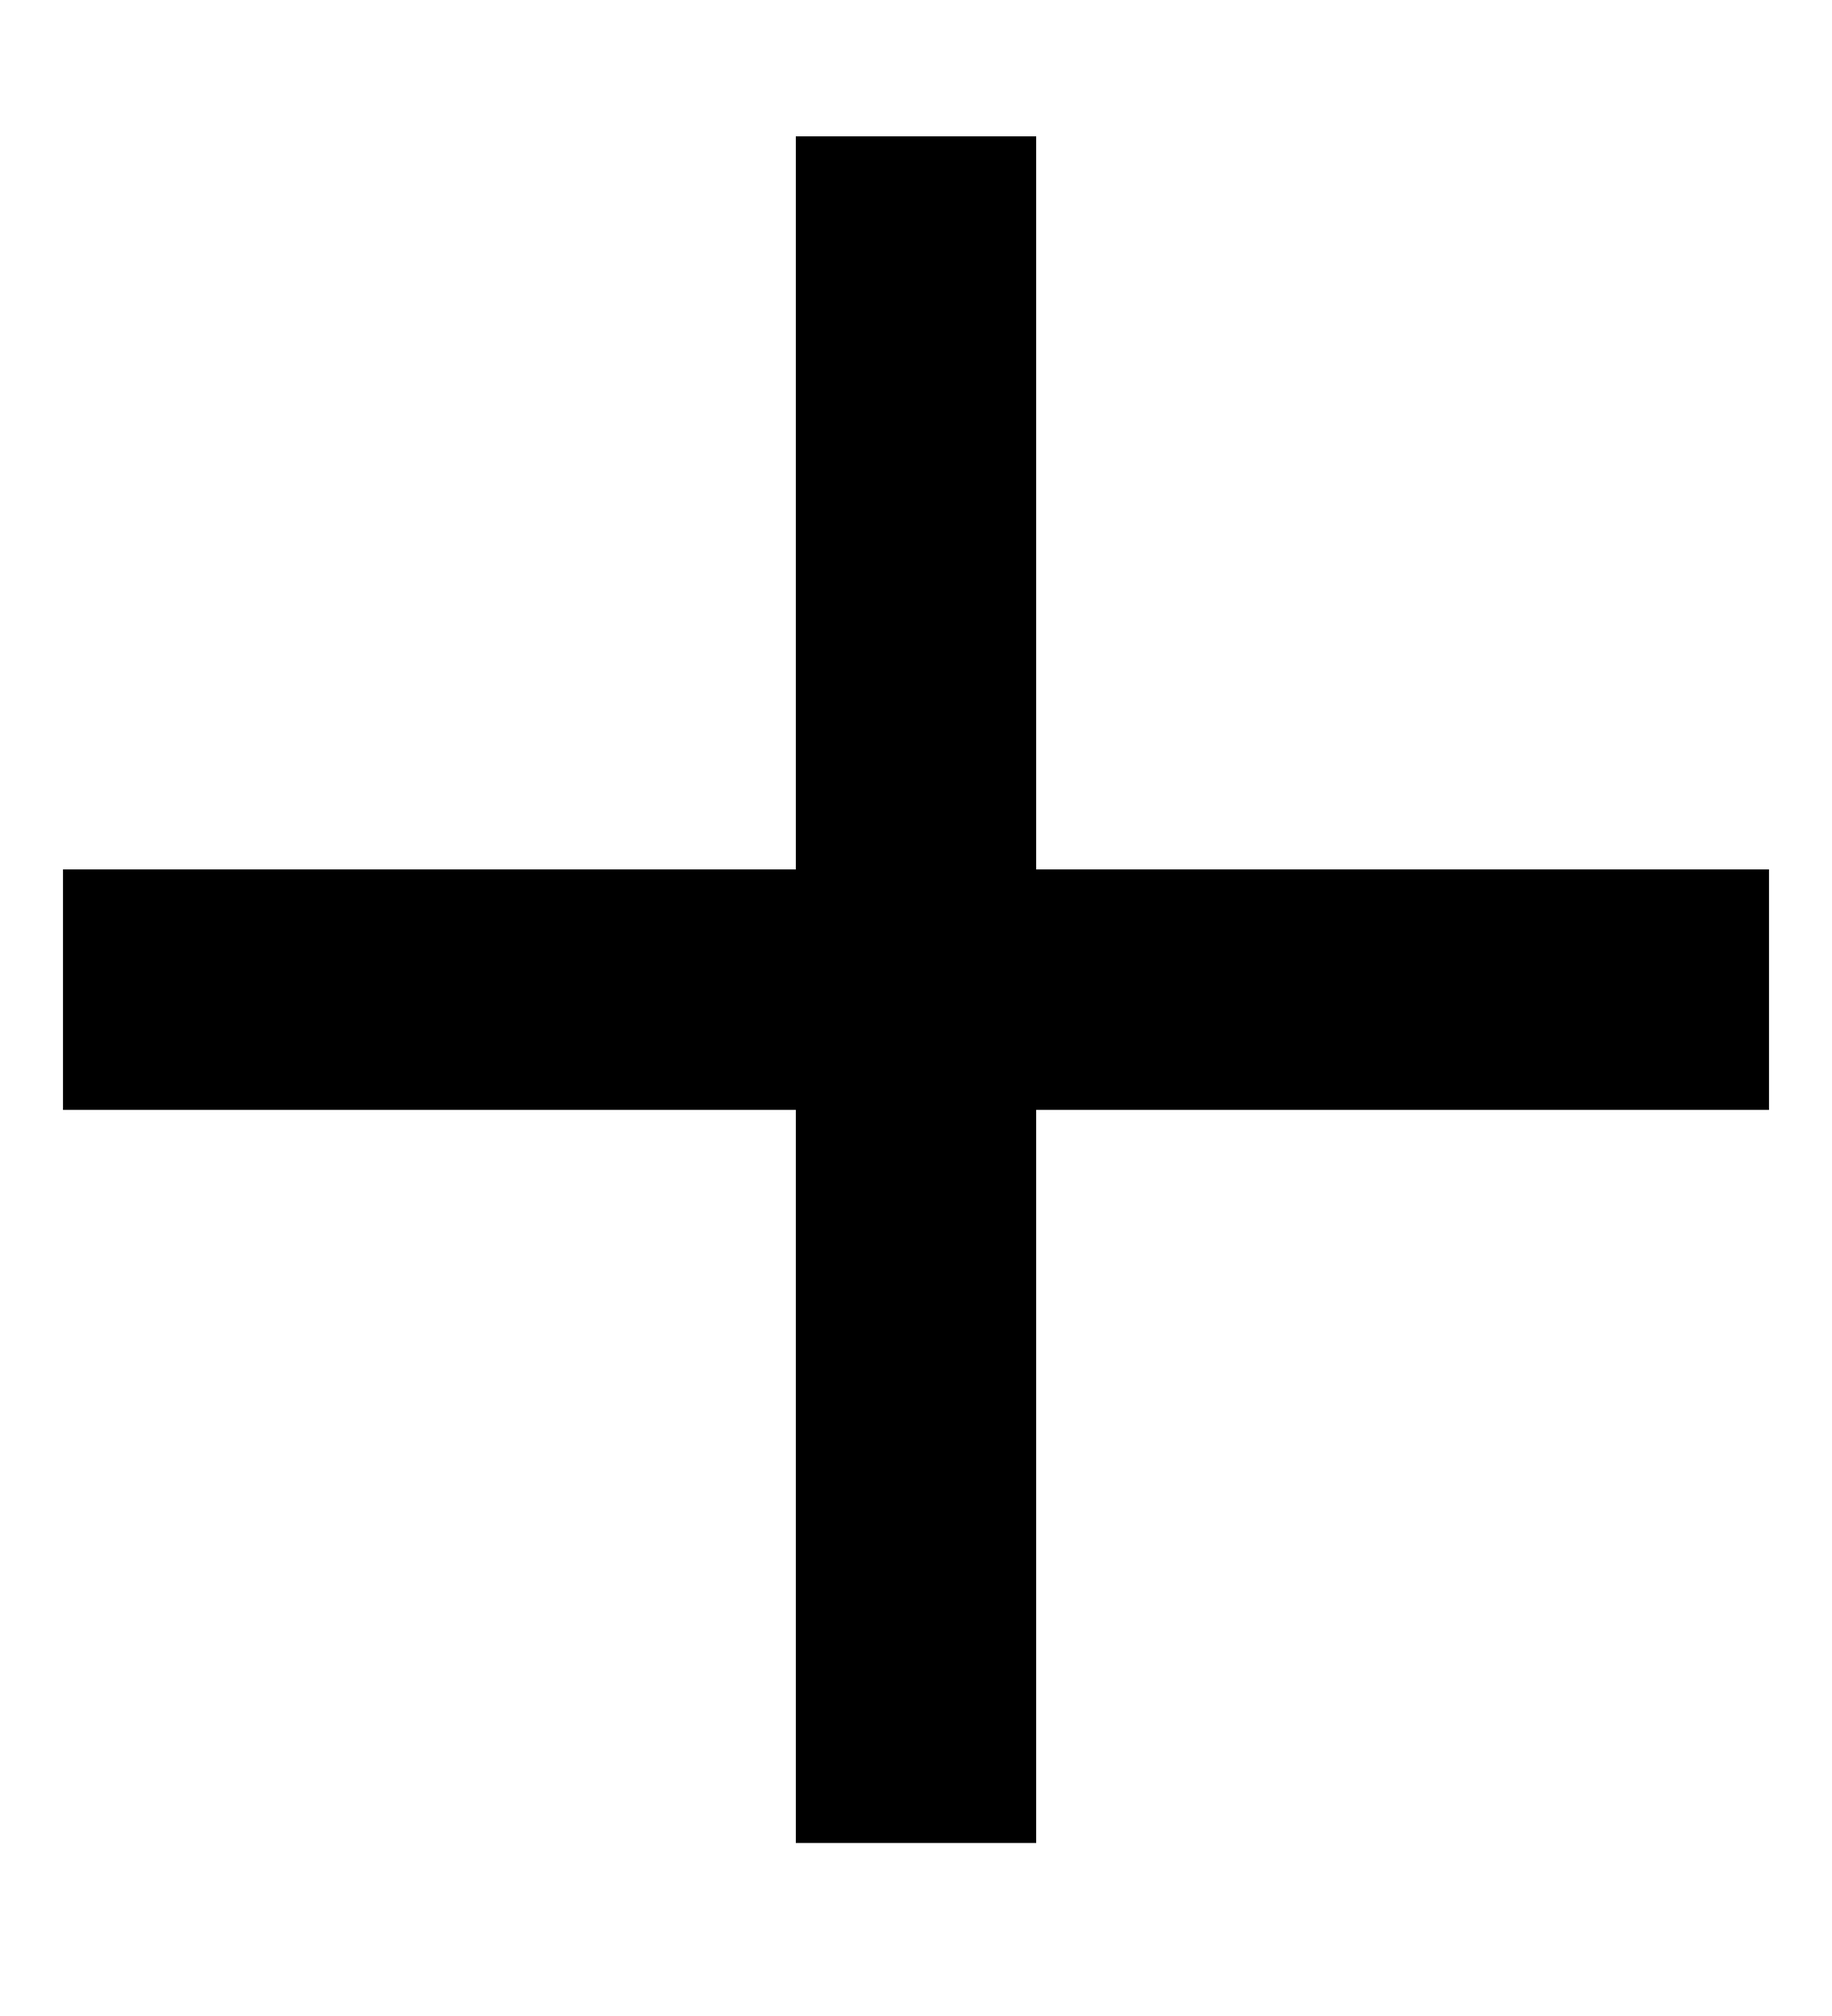 <?xml version="1.0" encoding="UTF-8"?>
<svg width="10px" height="11px" viewBox="0 0 10 11" version="1.1" xmlns="http://www.w3.org/2000/svg" xmlns:xlink="http://www.w3.org/1999/xlink">
    <!-- Generator: Sketch 52.4 (67378) - http://www.bohemiancoding.com/sketch -->
    <title>add - material</title>
    <desc>Created with Sketch.</desc>
    <g id="Page-1" stroke="none" stroke-width="1" fill="none" fill-rule="evenodd">
        <g id="3---Product-page" transform="translate(-1179, -1318)" fill="#000000">
            <g id="body">
                <g id="specification" transform="translate(440, 1299)">
                    <g id="Group-Copy" transform="translate(720, 0)">
                        <polygon id="add---material" points="28.656 25.056 24.656 25.056 24.656 29.056 23.344 29.056 23.344 25.056 19.344 25.056 19.344 23.744 23.344 23.744 23.344 19.744 24.656 19.744 24.656 23.744 28.656 23.744"></polygon>
                    </g>
                </g>
            </g>
        </g>
    </g>
</svg>